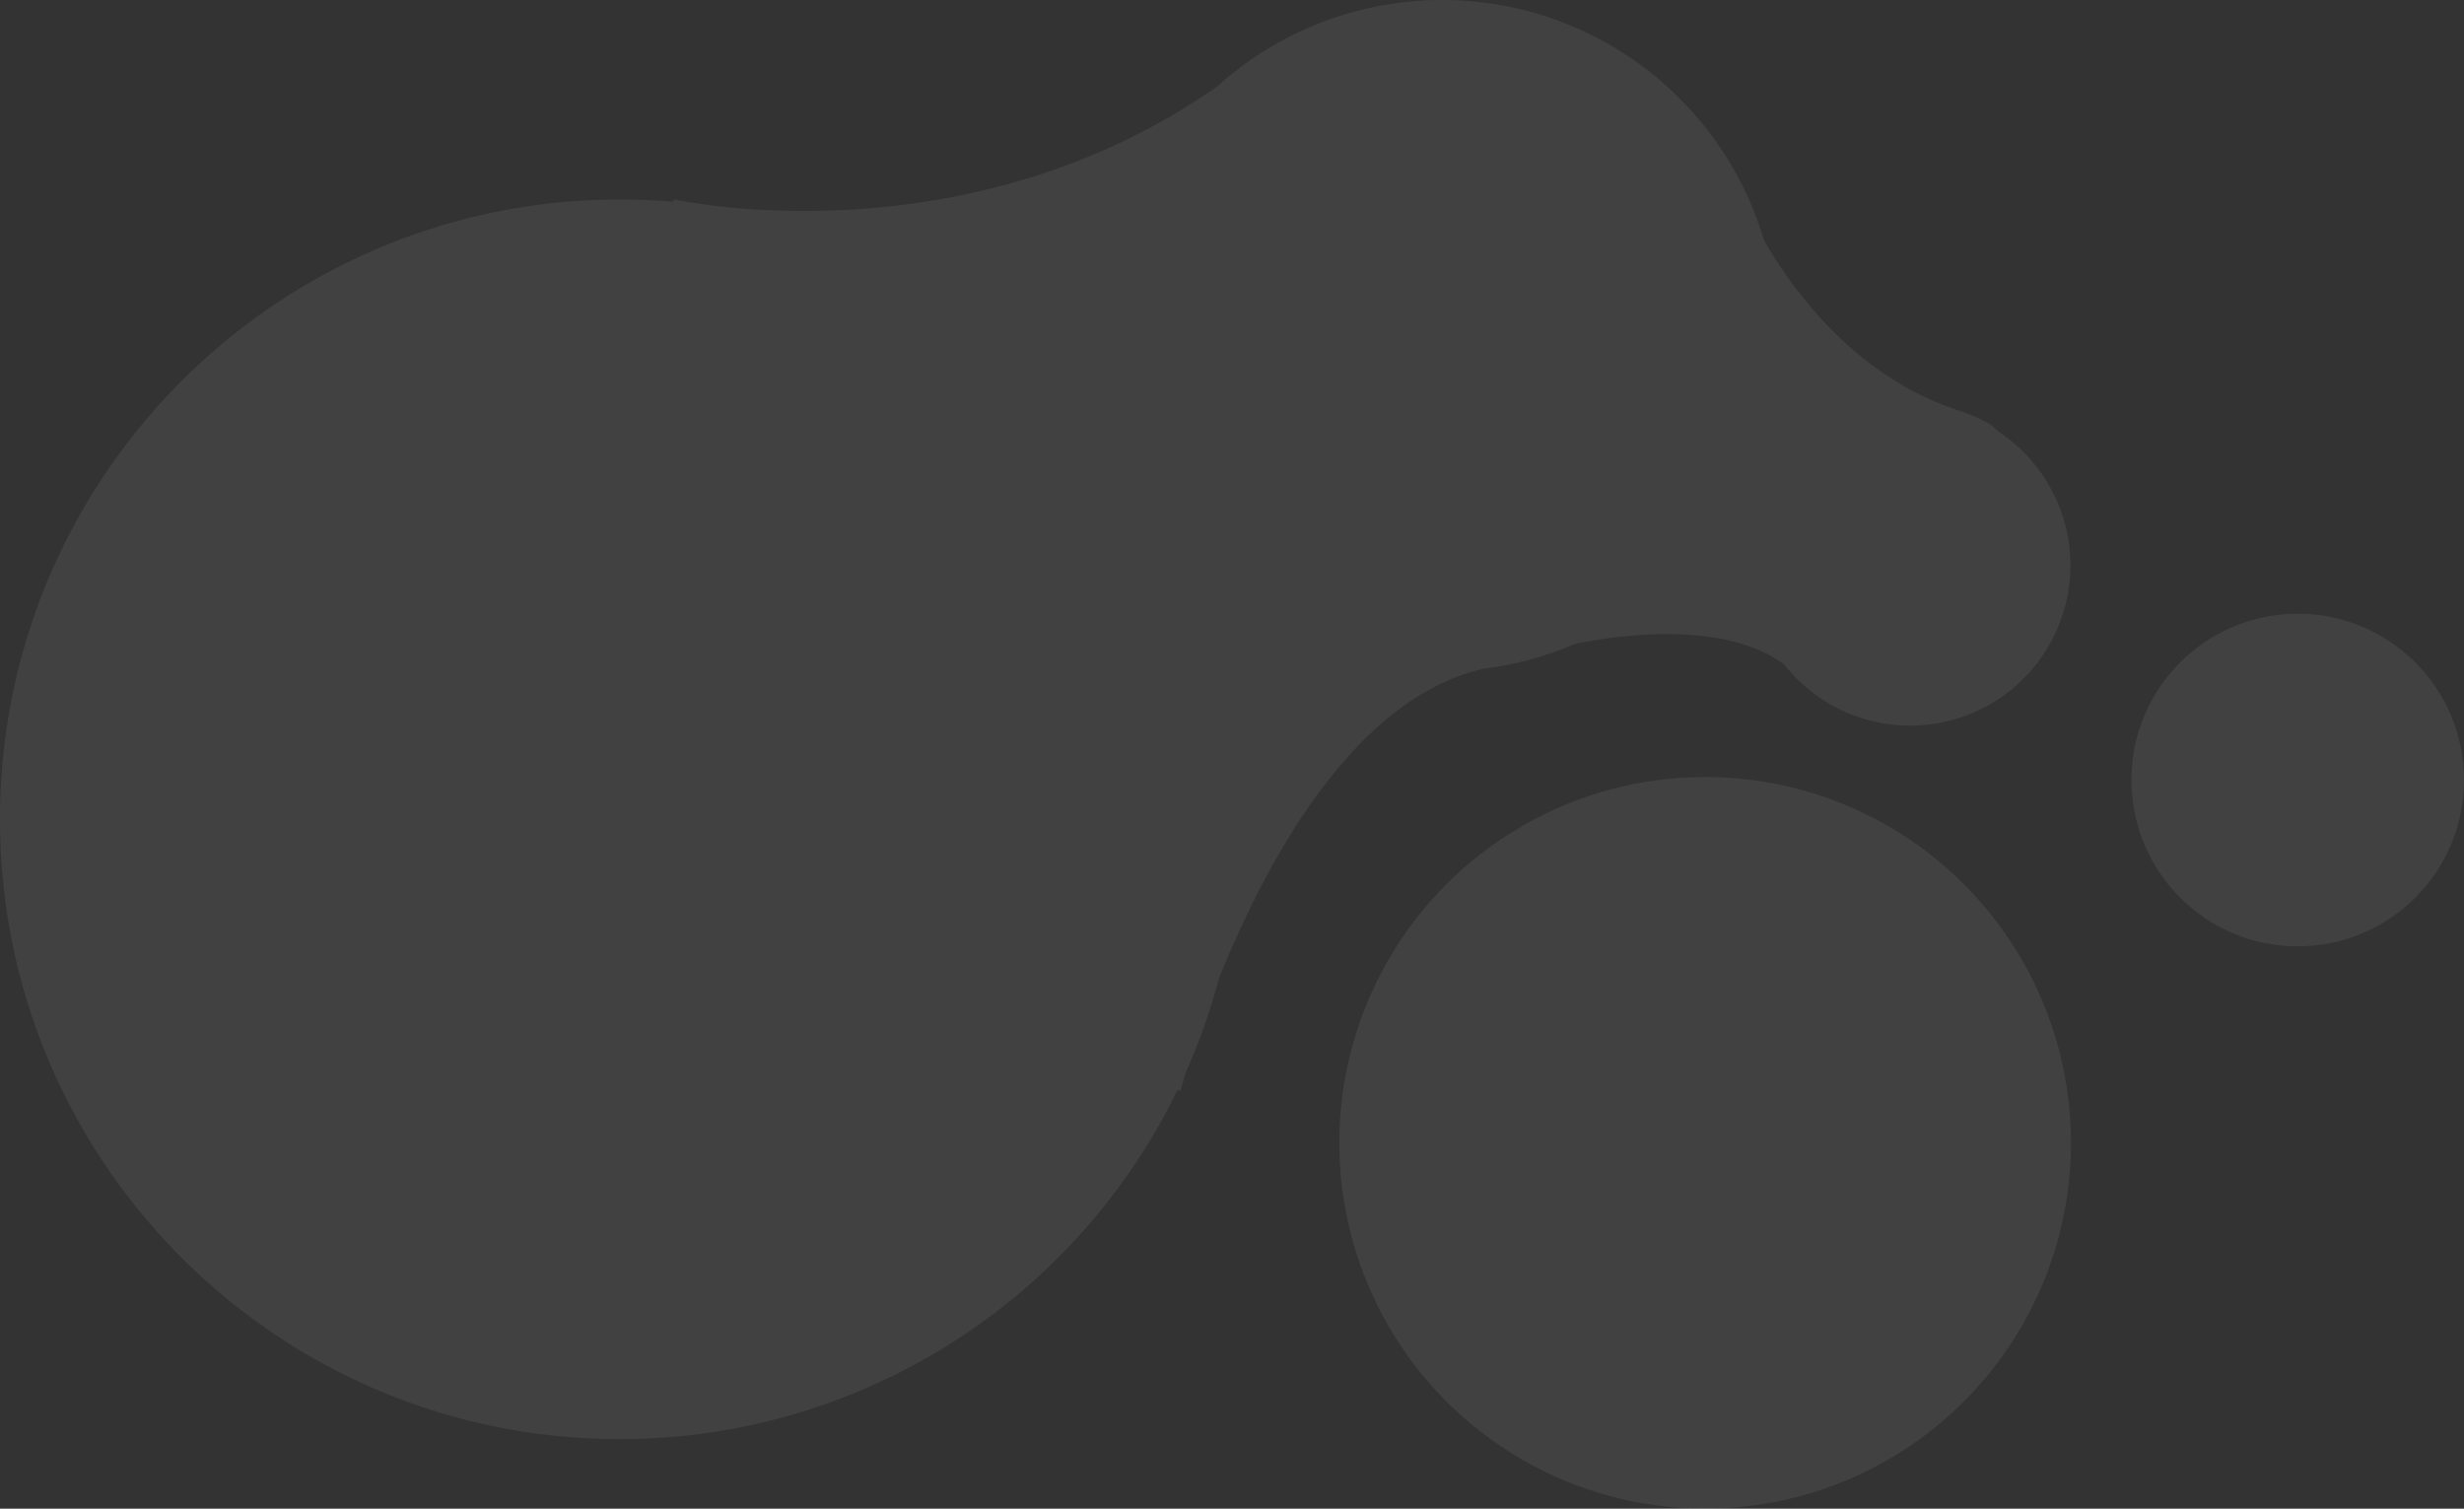 <svg xmlns="http://www.w3.org/2000/svg" width="851.756" height="521.504" viewBox="0 0 851.756 521.504"><rect x="0" y="0" width="851.756" height="521.504" fill="#333333" stroke="none"/><defs><style>.a{opacity:0.299;}.b{fill:#fff;opacity:0.236;}</style></defs><g class="a" transform="translate(-368.378 -4789.614)"><path class="b" d="M0,283.221C0,164.9,95.919,68.975,214.244,68.975q9.338,0,18.472.785l.25-.838s99.9,22.491,187.839-39.051A116.035,116.035,0,0,1,609.76,83.018c9.852,17.185,31.381,47.034,66.945,58.749,7.563,2.492,12.041,5,14.182,7.465a55.4,55.4,0,1,1-74.1,80.484c-20.542-15.23-56.451-10.349-72.225-7.2a115.208,115.208,0,0,1-31.453,8.59c-45.374,10.085-75.8,67.441-91.765,107.188a212.543,212.543,0,0,1-11.388,32.224c-1.273,4.19-1.907,6.593-1.907,6.593l-1-.366A214.265,214.265,0,0,1,214.244,497.467C95.919,497.467,0,401.545,0,283.221Z" transform="translate(368.378 4789.614)"/><circle class="b" cx="126.457" cy="126.457" r="126.457" transform="translate(831.357 5058.204)"/><circle class="b" cx="57.481" cy="57.481" r="57.481" transform="translate(1105.173 5001.768)"/></g></svg>